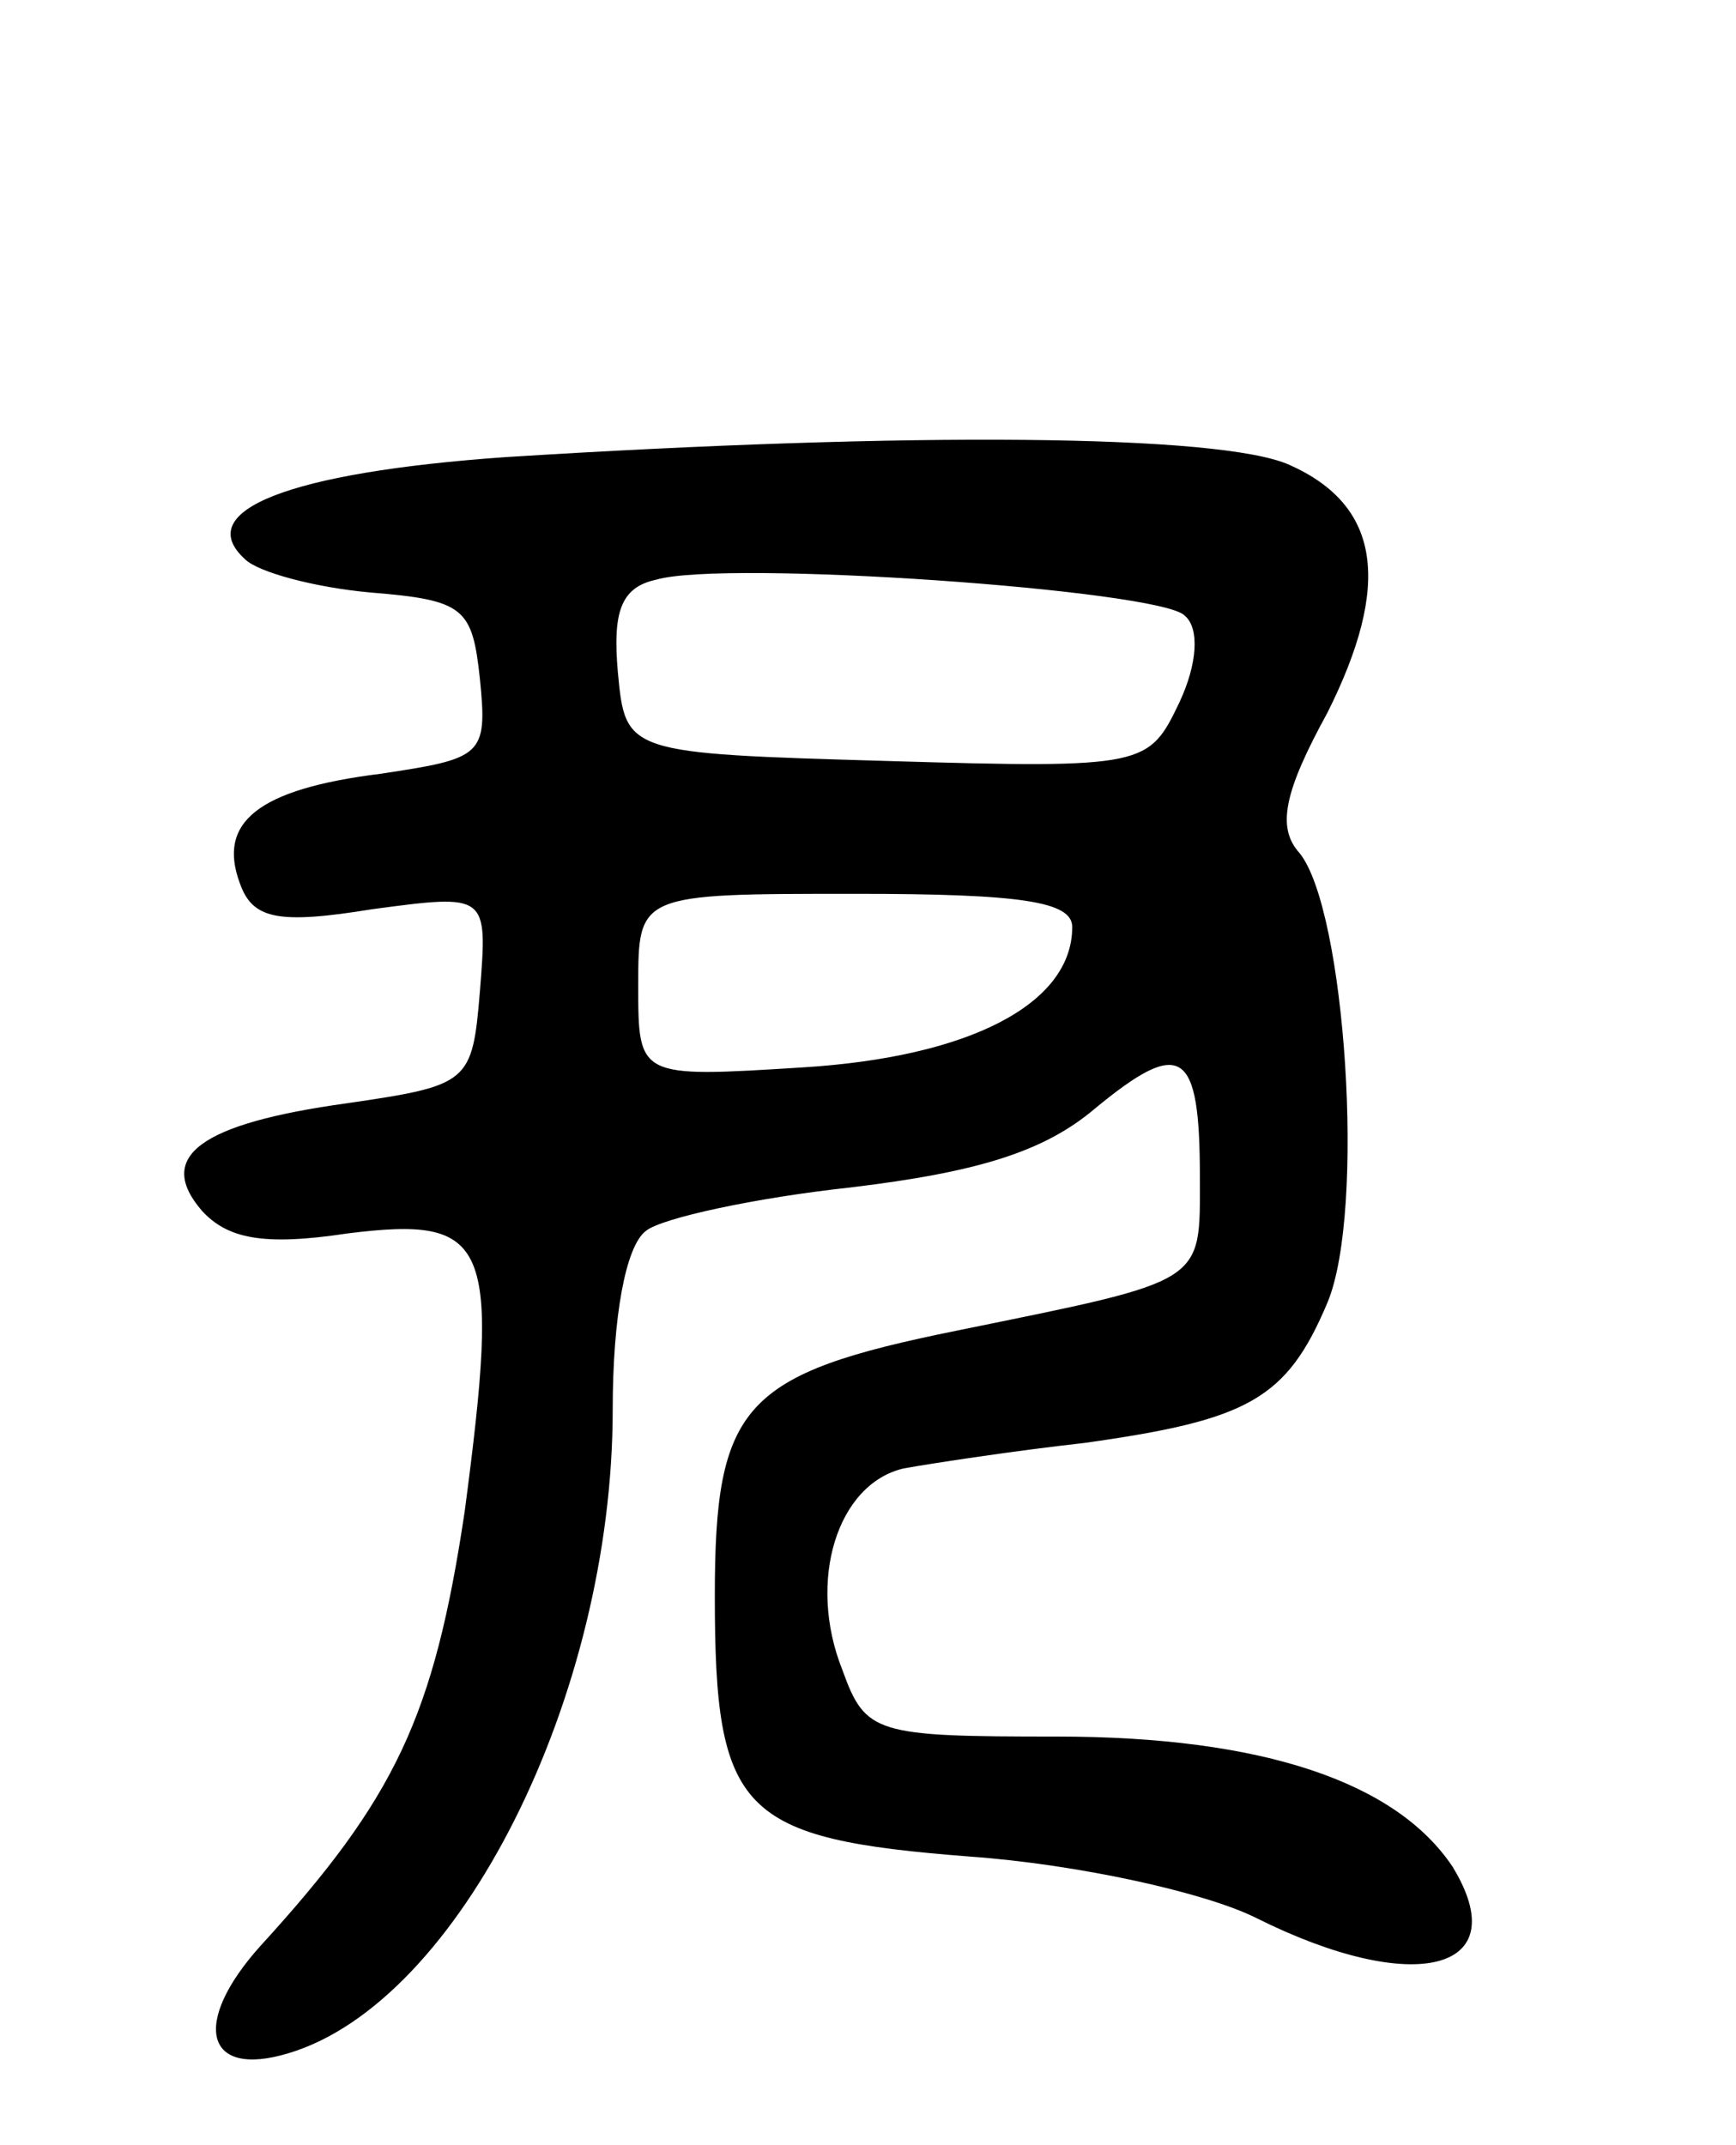 <svg version="1.0" xmlns="http://www.w3.org/2000/svg"
 width="68pt" height="84pt" viewBox="0 0 68 84"
 preserveAspectRatio="xMidYMid meet">
<g transform="translate(0,84) scale(0.1,-0.1)"
fill="#000000" stroke="none">
<path d="M198 661 c-85 -6 -123 -21 -102 -40 5 -5 27 -11 49 -13 37 -3 40 -6
43 -34 3 -30 1 -31 -39 -37 -48 -6 -64 -19 -55 -43 5 -14 15 -16 52 -10 45 6
45 6 42 -32 -3 -36 -4 -37 -52 -44 -58 -8 -75 -21 -57 -42 10 -11 24 -14 57
-9 56 7 60 -3 46 -109 -12 -80 -27 -112 -80 -170 -27 -30 -22 -52 11 -42 67
20 127 140 127 252 0 36 5 64 13 70 6 5 43 13 80 17 50 6 76 14 96 31 34 28
41 23 41 -27 0 -42 3 -40 -95 -60 -84 -17 -95 -29 -95 -104 0 -85 10 -95 100
-102 42 -3 92 -14 112 -24 62 -31 102 -21 77 20 -22 33 -74 51 -155 51 -71 0
-75 1 -84 26 -14 35 -2 73 24 79 11 2 44 7 71 10 64 9 79 17 95 55 15 36 7
154 -11 176 -9 10 -6 24 11 55 25 50 21 81 -15 97 -27 12 -148 13 -307 3z
m266 -62 c6 -5 5 -19 -2 -34 -12 -25 -13 -26 -114 -23 -103 3 -103 3 -106 35
-2 23 1 33 15 36 27 8 197 -4 207 -14z m-44 -122 c0 -30 -40 -51 -106 -55 -64
-4 -64 -4 -64 32 0 36 0 36 85 36 65 0 85 -3 85 -13z"/>
</g>
</svg>
